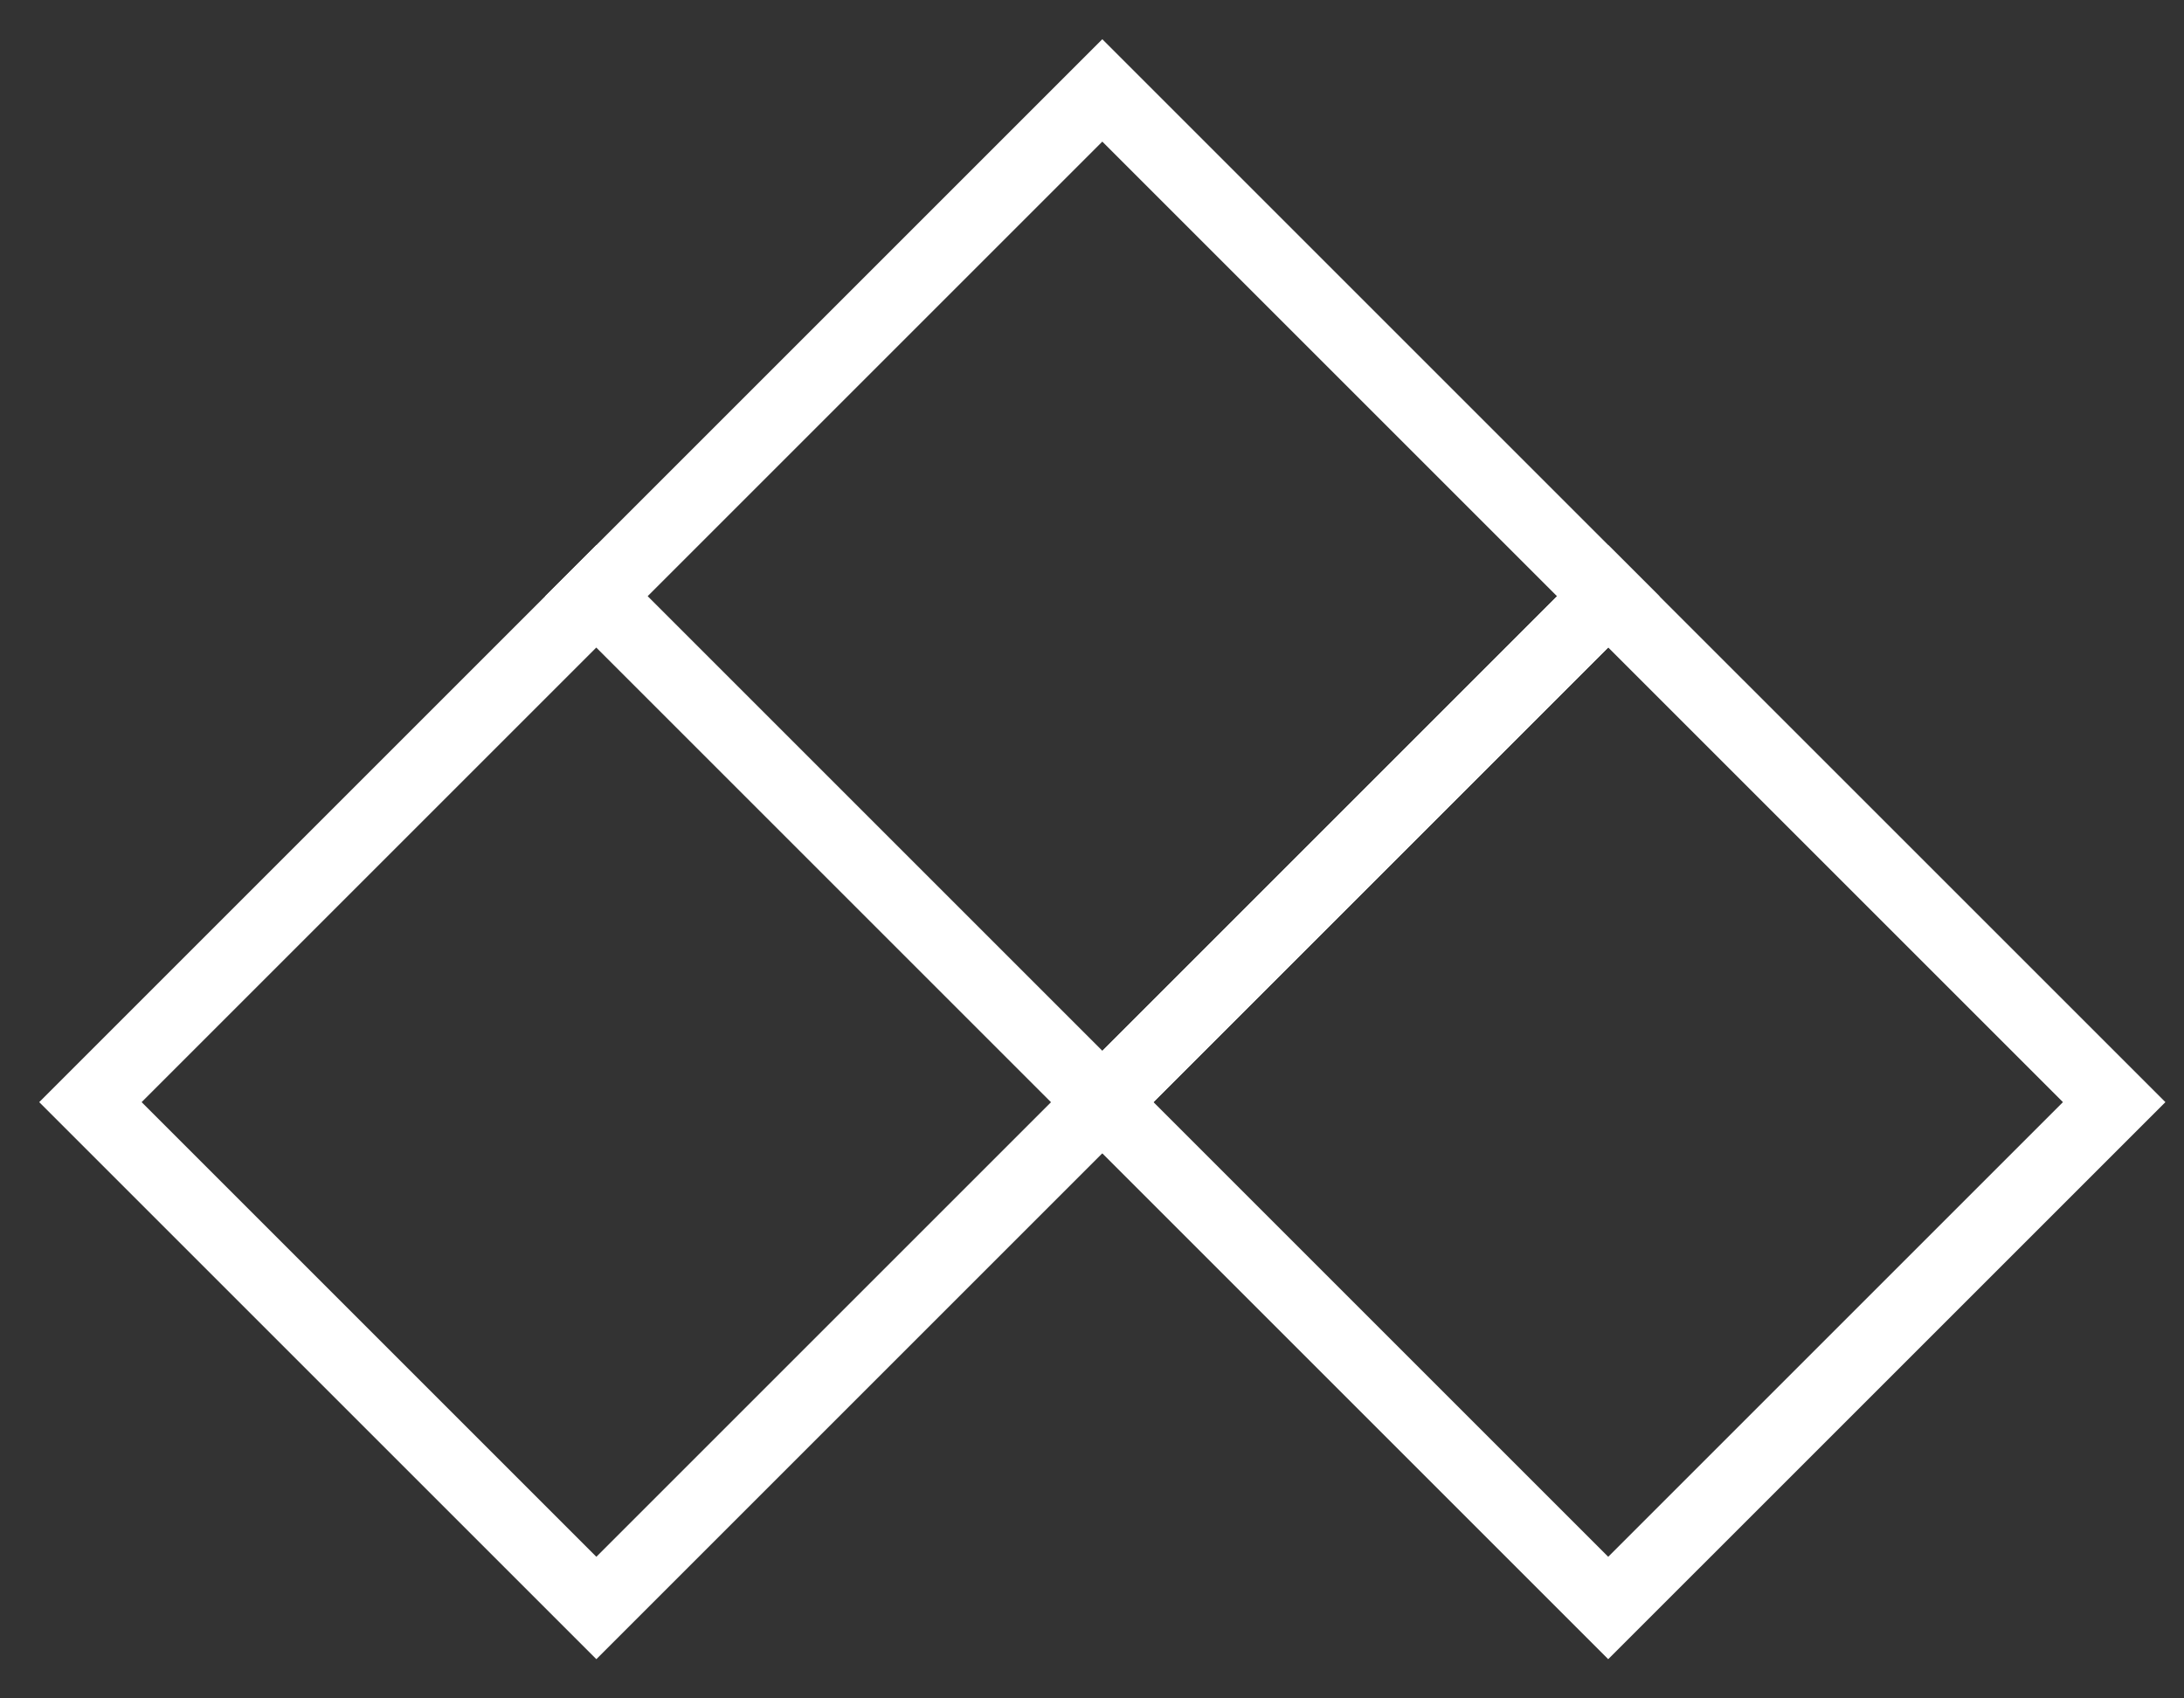 <svg width="36" height="28" viewBox="0 0 36 28" fill="none" xmlns="http://www.w3.org/2000/svg">
<rect x="0" y="0" width="36" height="28" fill="#333333" stroke="none"/>
<path fill-rule="evenodd" clip-rule="evenodd" d="M9.83 10.321L1.981 18.17L9.83 26.019L17.679 18.17L9.83 10.321ZM1 18.17L9.83 27L18.66 18.17L9.83 9.34L1 18.17Z" fill="white" stroke="white" stroke-width="0.5"/>
<path fill-rule="evenodd" clip-rule="evenodd" d="M18.17 1.981L10.321 9.83L18.17 17.679L26.019 9.83L18.17 1.981ZM9.34 9.83L18.17 18.66L27 9.83L18.17 1L9.34 9.83Z" fill="white" stroke="white" stroke-width="0.5"/>
<path fill-rule="evenodd" clip-rule="evenodd" d="M26.509 10.321L18.66 18.17L26.509 26.019L34.358 18.17L26.509 10.321ZM17.679 18.17L26.509 27L35.34 18.17L26.509 9.34L17.679 18.17Z" fill="white" stroke="white" stroke-width="0.5"/>
</svg>
